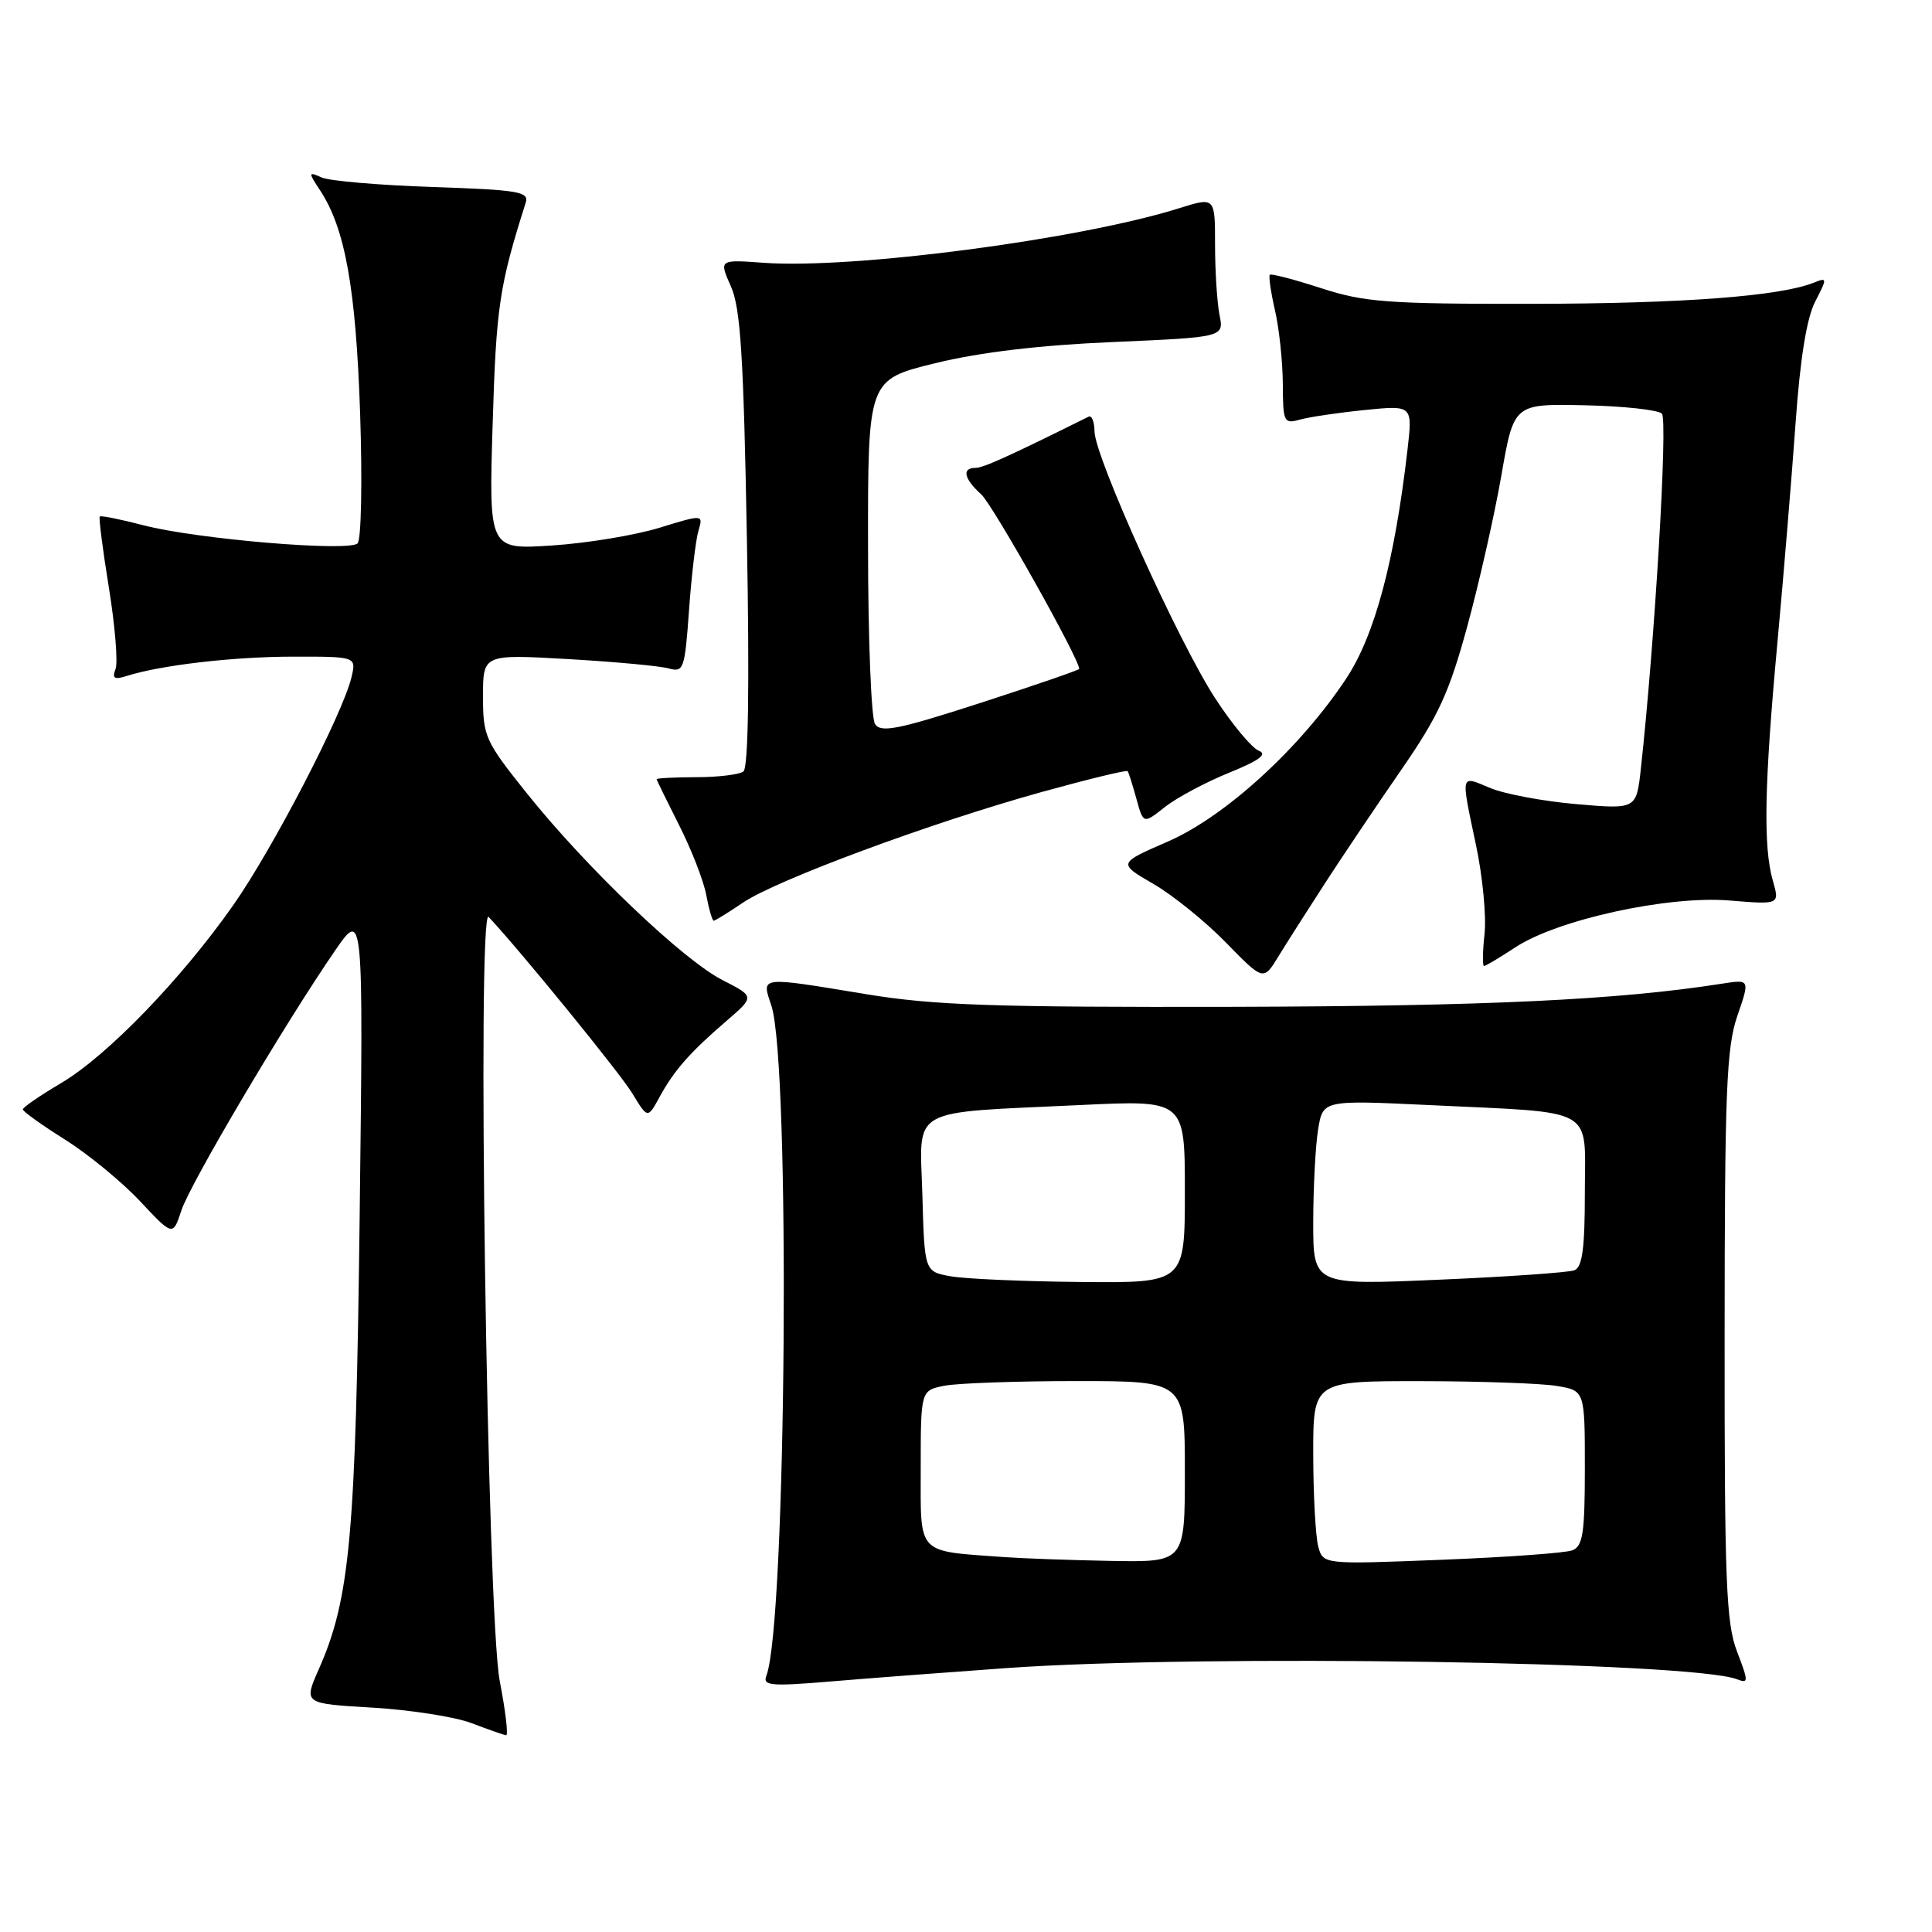 <?xml version="1.0" encoding="UTF-8" standalone="no"?>
<!DOCTYPE svg PUBLIC "-//W3C//DTD SVG 1.1//EN" "http://www.w3.org/Graphics/SVG/1.1/DTD/svg11.dtd" >
<svg xmlns="http://www.w3.org/2000/svg" xmlns:xlink="http://www.w3.org/1999/xlink" version="1.1" viewBox="0 0 256 256">
 <g >
 <path fill="currentColor"
d=" M 66.22 222.75 C 64.55 214.09 63.18 119.82 64.75 121.50 C 69.12 126.18 82.15 142.19 83.78 144.87 C 85.82 148.24 85.82 148.24 87.39 145.37 C 89.32 141.83 91.42 139.44 96.27 135.27 C 100.01 132.05 100.01 132.05 95.76 129.88 C 90.54 127.23 77.75 115.03 69.86 105.18 C 64.29 98.22 64.00 97.60 64.00 92.28 C 64.00 86.69 64.00 86.69 75.25 87.33 C 81.44 87.69 87.45 88.24 88.60 88.57 C 90.59 89.12 90.74 88.69 91.30 80.83 C 91.63 76.25 92.19 71.52 92.55 70.32 C 93.19 68.15 93.19 68.15 87.35 69.94 C 84.13 70.93 77.74 71.98 73.14 72.28 C 64.77 72.83 64.77 72.83 65.28 56.16 C 65.75 40.61 66.16 37.88 69.66 26.85 C 70.12 25.40 68.70 25.16 57.34 24.78 C 50.28 24.54 43.66 23.98 42.63 23.52 C 40.83 22.72 40.82 22.80 42.45 25.28 C 45.74 30.31 47.16 38.25 47.72 54.82 C 48.02 63.79 47.87 71.52 47.38 72.00 C 46.21 73.14 25.99 71.43 19.00 69.60 C 15.98 68.81 13.38 68.29 13.22 68.44 C 13.07 68.60 13.61 72.85 14.43 77.89 C 15.25 82.94 15.64 87.78 15.31 88.65 C 14.83 89.88 15.15 90.09 16.75 89.58 C 21.30 88.13 30.96 87.01 38.86 87.01 C 47.22 87.00 47.22 87.00 46.57 89.75 C 45.43 94.56 36.13 112.50 30.92 119.92 C 24.01 129.77 14.19 139.91 8.12 143.50 C 5.33 145.15 3.04 146.72 3.03 147.00 C 3.03 147.28 5.54 149.07 8.61 151.00 C 11.68 152.93 16.15 156.60 18.55 159.16 C 22.91 163.81 22.91 163.81 24.04 160.37 C 25.22 156.81 37.71 135.68 44.37 126.00 C 48.15 120.50 48.15 120.50 47.66 161.00 C 47.14 203.54 46.40 211.79 42.22 221.23 C 40.23 225.74 40.23 225.74 49.36 226.27 C 54.39 226.57 60.30 227.49 62.50 228.33 C 64.70 229.17 66.75 229.89 67.06 229.93 C 67.37 229.97 66.99 226.74 66.22 222.75 Z  M 133.50 221.02 C 159.41 219.19 224.11 220.18 230.16 222.51 C 231.70 223.10 231.70 222.85 230.16 218.82 C 228.72 215.07 228.50 209.54 228.52 177.00 C 228.53 144.59 228.76 138.84 230.20 134.63 C 231.88 129.76 231.88 129.76 228.19 130.34 C 214.39 132.50 197.05 133.32 163.50 133.41 C 131.71 133.48 123.76 133.21 114.87 131.75 C 100.43 129.37 100.91 129.32 102.21 133.25 C 104.76 140.95 104.20 215.20 101.55 222.03 C 101.03 223.38 102.10 223.47 110.23 222.79 C 115.33 222.36 125.80 221.57 133.50 221.02 Z  M 175.59 117.00 C 177.91 113.42 182.45 106.67 185.68 102.00 C 190.60 94.88 192.02 91.80 194.42 83.00 C 196.00 77.22 198.03 68.22 198.94 63.00 C 200.59 53.50 200.59 53.50 209.95 53.70 C 215.09 53.81 219.71 54.31 220.21 54.81 C 221.02 55.62 219.26 85.15 217.42 101.87 C 216.83 107.24 216.83 107.24 208.86 106.55 C 204.48 106.17 199.34 105.21 197.45 104.41 C 193.45 102.74 193.55 102.34 195.58 112.00 C 196.46 116.12 196.96 121.41 196.71 123.75 C 196.45 126.09 196.43 128.00 196.64 128.00 C 196.86 128.00 198.72 126.89 200.77 125.54 C 206.34 121.86 220.98 118.65 229.16 119.32 C 235.82 119.87 235.82 119.87 234.91 116.69 C 233.62 112.20 233.78 103.97 235.52 85.11 C 236.35 76.09 237.43 62.98 237.93 55.97 C 238.53 47.50 239.40 42.13 240.52 39.97 C 242.13 36.84 242.13 36.74 240.35 37.45 C 235.84 39.26 222.92 40.23 203.00 40.26 C 183.83 40.28 180.80 40.05 175.04 38.18 C 171.49 37.03 168.44 36.23 168.26 36.41 C 168.08 36.59 168.39 38.71 168.94 41.12 C 169.50 43.53 169.96 47.91 169.98 50.87 C 170.00 55.95 170.12 56.20 172.25 55.60 C 173.49 55.25 177.35 54.68 180.84 54.33 C 187.18 53.69 187.18 53.69 186.50 59.60 C 184.80 74.32 182.17 84.17 178.40 89.88 C 172.33 99.08 162.38 108.18 154.77 111.50 C 148.12 114.39 148.12 114.39 152.81 117.11 C 155.39 118.60 159.73 122.11 162.45 124.90 C 167.41 129.98 167.41 129.98 169.39 126.74 C 170.48 124.96 173.27 120.58 175.59 117.00 Z  M 98.44 119.61 C 102.86 116.61 123.31 109.03 138.01 104.95 C 144.16 103.25 149.29 102.00 149.42 102.18 C 149.55 102.35 150.07 104.00 150.58 105.84 C 151.50 109.19 151.50 109.19 154.35 106.94 C 155.92 105.70 159.74 103.66 162.84 102.40 C 166.86 100.77 167.99 99.93 166.80 99.48 C 165.88 99.12 163.28 96.00 161.02 92.53 C 156.18 85.10 145.06 60.52 145.03 57.17 C 145.01 55.88 144.66 55.00 144.25 55.21 C 133.60 60.50 130.28 62.00 129.25 62.00 C 127.41 62.00 127.73 63.44 130.02 65.51 C 131.57 66.92 143.00 87.27 143.00 88.63 C 143.00 88.78 137.11 90.81 129.92 93.14 C 118.97 96.68 116.70 97.13 115.94 95.93 C 115.44 95.14 115.02 84.56 115.02 72.41 C 115.00 50.32 115.00 50.32 123.90 48.13 C 129.84 46.68 137.69 45.74 147.49 45.32 C 162.19 44.68 162.19 44.68 161.59 41.72 C 161.27 40.08 161.00 35.90 161.00 32.42 C 161.00 26.10 161.00 26.10 156.25 27.59 C 143.08 31.73 113.03 35.68 101.17 34.82 C 95.27 34.39 95.27 34.39 96.85 37.95 C 98.13 40.83 98.53 47.17 98.97 71.50 C 99.32 91.03 99.16 101.76 98.50 102.23 C 97.95 102.64 95.14 102.98 92.25 102.98 C 89.36 102.99 87.01 103.11 87.01 103.25 C 87.02 103.39 88.36 106.12 89.98 109.33 C 91.61 112.54 93.23 116.70 93.58 118.58 C 93.93 120.46 94.38 122.00 94.57 122.00 C 94.76 122.00 96.50 120.92 98.44 119.61 Z  M 133.00 206.32 C 121.35 205.47 122.00 206.16 122.00 194.58 C 122.00 184.25 122.00 184.25 125.12 183.62 C 126.84 183.28 134.72 183.00 142.62 183.00 C 157.00 183.00 157.00 183.00 157.00 195.00 C 157.00 207.00 157.00 207.00 147.25 206.83 C 141.89 206.73 135.47 206.50 133.00 206.32 Z  M 174.67 204.90 C 174.32 203.58 174.02 198.11 174.01 192.75 C 174.00 183.00 174.00 183.00 188.25 183.01 C 196.09 183.02 204.19 183.30 206.25 183.64 C 210.00 184.26 210.00 184.26 210.00 194.52 C 210.00 203.18 209.74 204.89 208.33 205.43 C 207.41 205.78 199.61 206.34 190.99 206.68 C 175.31 207.30 175.31 207.30 174.67 204.90 Z  M 126.00 169.12 C 122.50 168.50 122.50 168.50 122.22 158.34 C 121.88 146.50 120.08 147.52 143.25 146.42 C 157.00 145.76 157.00 145.76 157.00 157.88 C 157.00 170.00 157.00 170.00 143.25 169.87 C 135.69 169.80 127.92 169.46 126.00 169.12 Z  M 174.01 161.89 C 174.02 157.28 174.31 151.76 174.66 149.63 C 175.30 145.76 175.30 145.76 189.40 146.43 C 211.81 147.51 210.00 146.49 210.00 158.00 C 210.00 165.43 209.67 167.91 208.61 168.32 C 207.85 168.61 199.75 169.18 190.61 169.57 C 174.00 170.29 174.00 170.29 174.01 161.89 Z "/>
</g>
</svg>